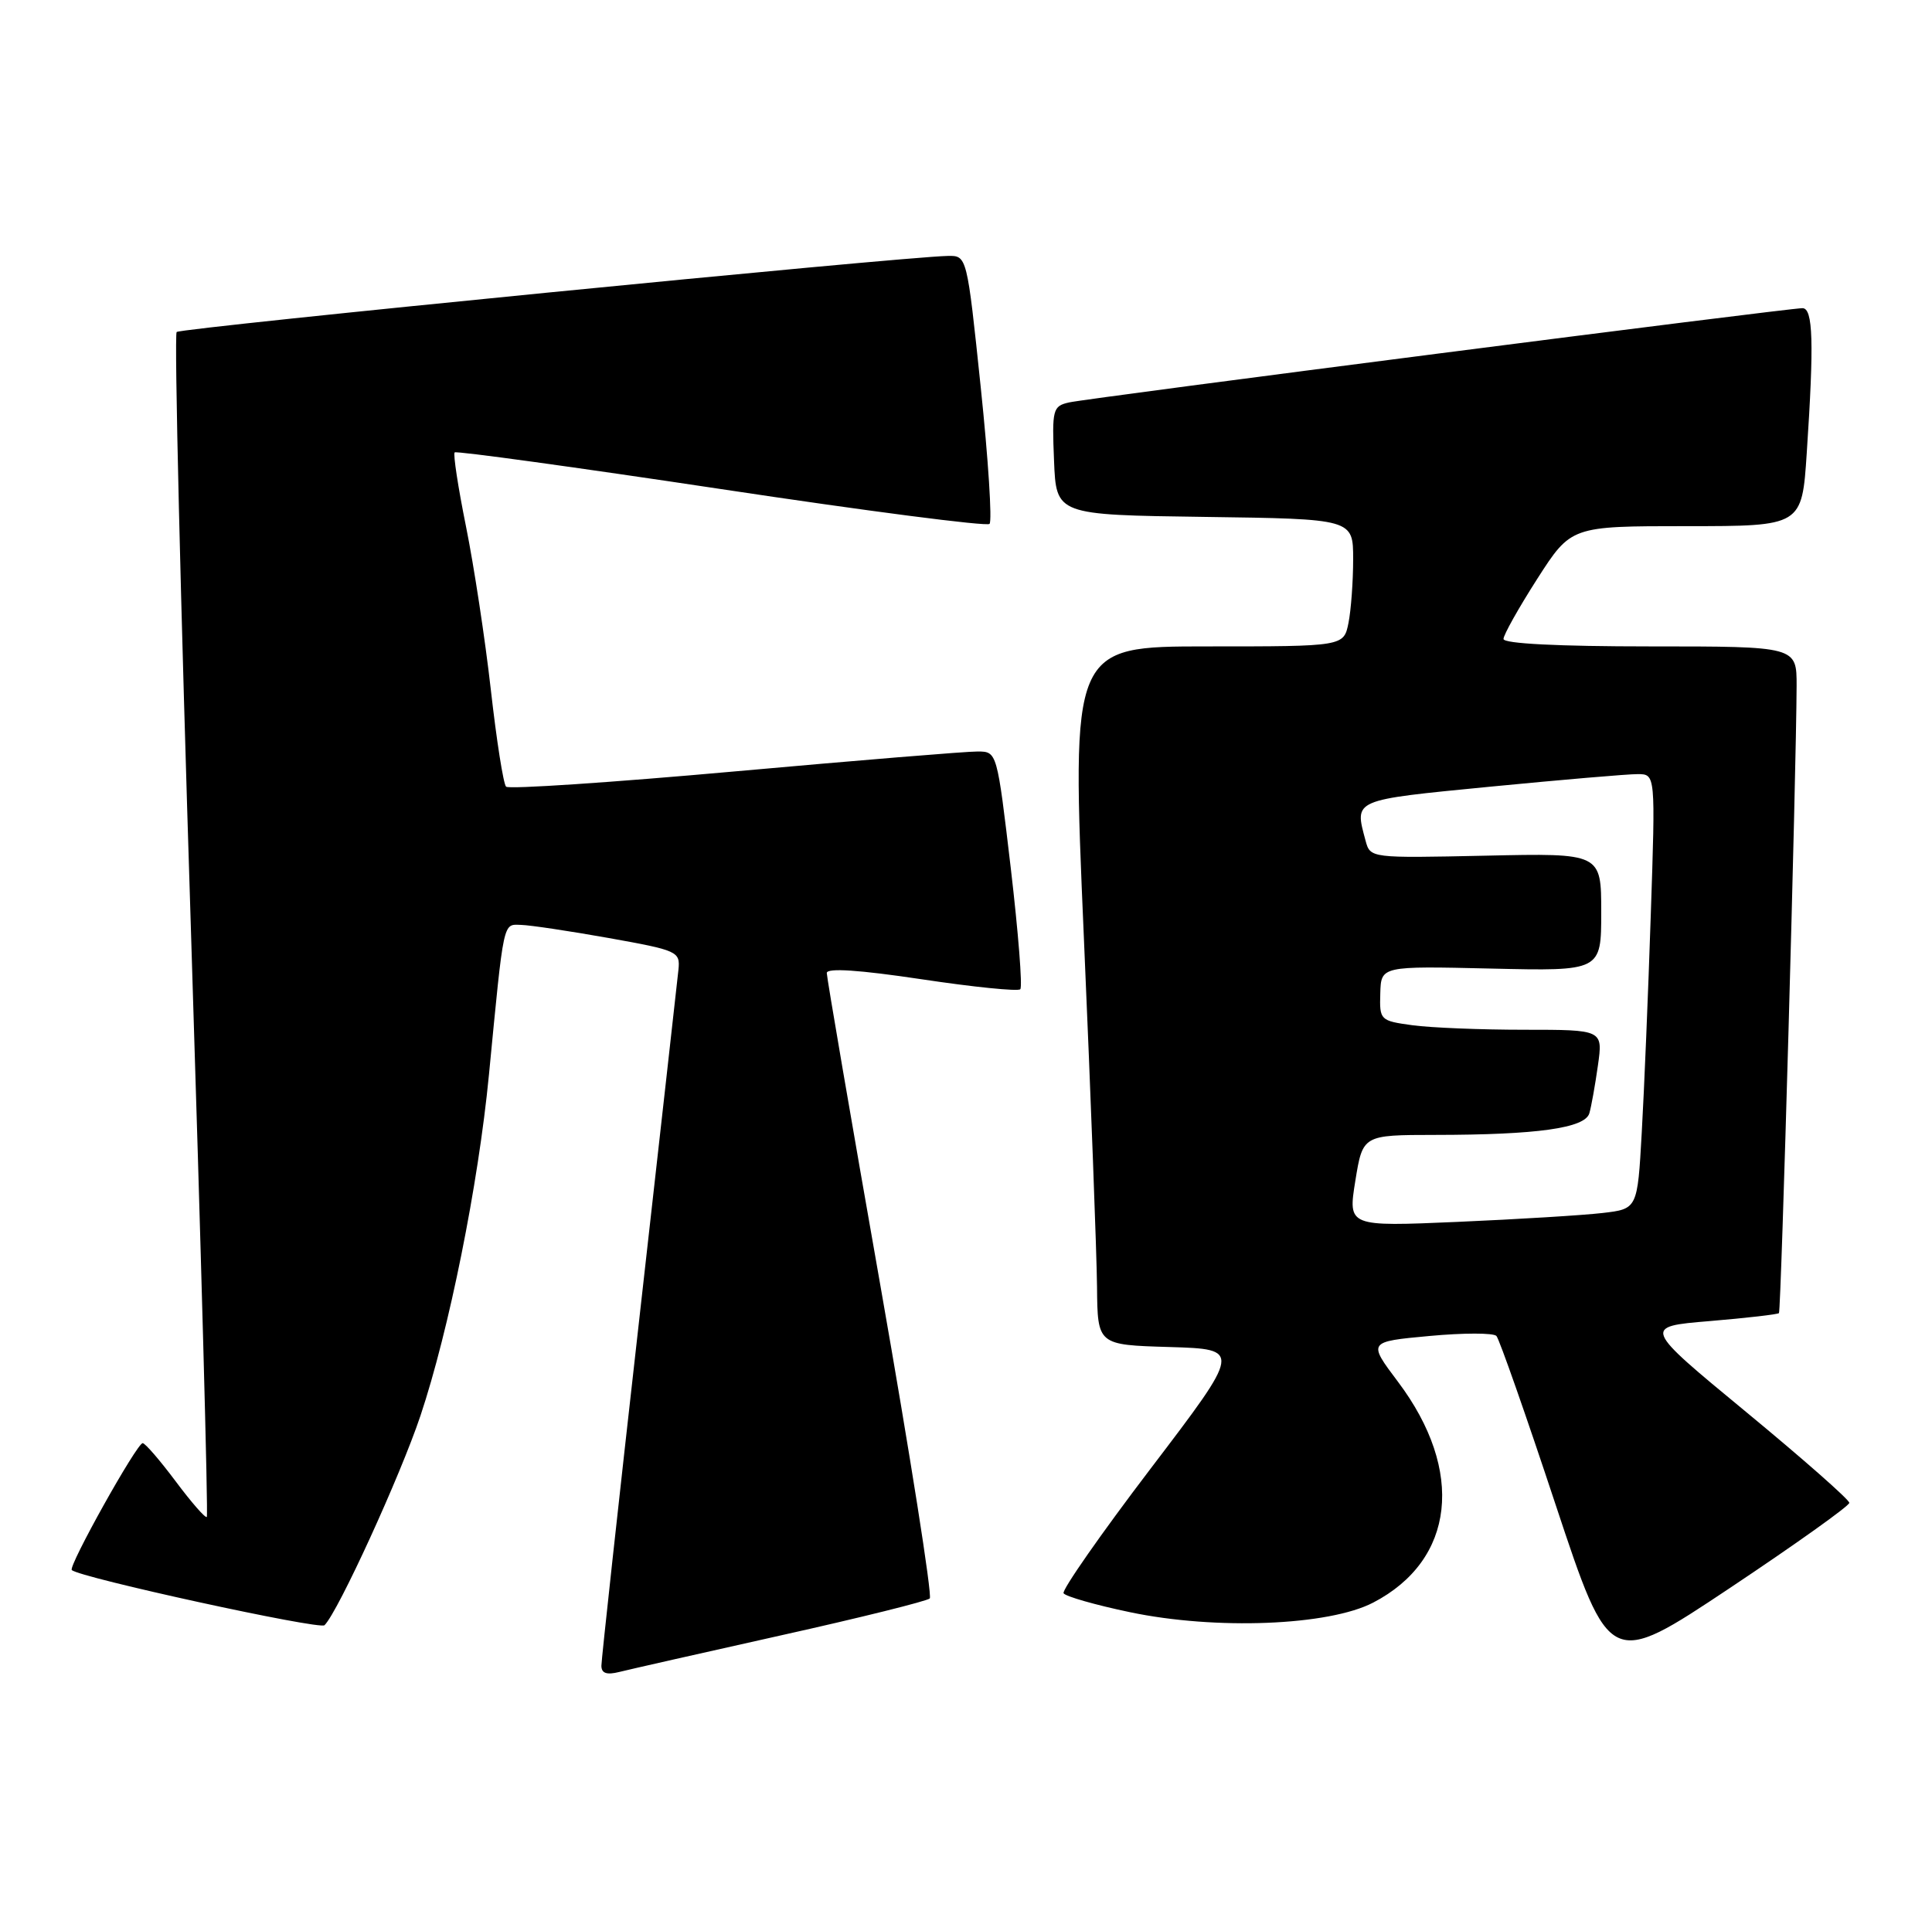 <?xml version="1.0" encoding="UTF-8" standalone="no"?>
<!DOCTYPE svg PUBLIC "-//W3C//DTD SVG 1.1//EN" "http://www.w3.org/Graphics/SVG/1.1/DTD/svg11.dtd" >
<svg xmlns="http://www.w3.org/2000/svg" xmlns:xlink="http://www.w3.org/1999/xlink" version="1.1" viewBox="0 0 257 256">
 <g >
 <path fill="currentColor"
d=" M 103.89 217.57 C 114.42 215.23 123.32 213.01 123.68 212.66 C 124.03 212.30 121.09 193.67 117.15 171.25 C 113.20 148.84 109.98 130.03 109.98 129.45 C 109.99 128.75 114.29 129.04 122.58 130.28 C 129.50 131.32 135.42 131.92 135.72 131.61 C 136.03 131.30 135.46 124.07 134.46 115.53 C 132.63 100.01 132.63 100.00 130.07 99.98 C 128.65 99.96 114.11 101.16 97.74 102.63 C 81.37 104.10 67.68 105.02 67.32 104.66 C 66.96 104.30 66.05 98.49 65.29 91.75 C 64.53 85.01 63.04 75.25 61.99 70.05 C 60.94 64.85 60.26 60.41 60.48 60.19 C 60.69 59.97 76.65 62.17 95.93 65.07 C 115.20 67.98 131.27 70.06 131.63 69.70 C 131.99 69.34 131.47 61.16 130.46 51.52 C 128.63 34.00 128.63 34.00 126.07 34.05 C 119.93 34.16 24.05 43.62 23.50 44.17 C 23.16 44.50 24.01 80.03 25.38 123.12 C 26.74 166.21 27.71 201.63 27.51 201.82 C 27.32 202.01 25.46 199.88 23.37 197.08 C 21.28 194.29 19.31 192.00 18.98 192.00 C 18.20 192.00 9.06 208.38 9.55 208.88 C 10.53 209.87 42.54 216.86 43.17 216.22 C 45.00 214.39 53.25 196.35 55.92 188.38 C 59.73 176.99 63.62 157.65 65.04 143.00 C 67.06 122.12 66.88 122.99 69.31 123.05 C 70.52 123.08 75.78 123.87 81.00 124.80 C 90.15 126.44 90.49 126.59 90.25 129.00 C 90.11 130.38 87.74 151.45 85.00 175.84 C 82.25 200.22 80.00 220.82 80.00 221.61 C 80.00 222.62 80.70 222.86 82.38 222.44 C 83.69 222.11 93.37 219.92 103.89 217.57 Z  M 246.00 199.94 C 246.00 199.52 239.82 194.08 232.26 187.84 C 218.52 176.50 218.52 176.50 227.42 175.76 C 232.31 175.35 236.46 174.87 236.64 174.70 C 236.94 174.40 238.95 102.74 238.99 91.25 C 239.00 86.00 239.00 86.00 219.50 86.00 C 207.30 86.00 200.00 85.63 200.00 85.01 C 200.00 84.47 202.02 80.87 204.49 77.01 C 208.99 70.00 208.99 70.00 224.34 70.00 C 239.70 70.00 239.70 70.00 240.34 60.25 C 241.32 45.54 241.18 41.00 239.77 41.00 C 237.82 41.00 144.75 52.96 142.21 53.54 C 140.04 54.03 139.93 54.46 140.21 61.28 C 140.50 68.50 140.50 68.50 160.25 68.77 C 180.00 69.04 180.00 69.04 180.00 74.40 C 180.00 77.34 179.72 81.16 179.38 82.87 C 178.75 86.00 178.75 86.00 160.62 86.00 C 142.50 86.00 142.50 86.00 144.18 124.75 C 145.11 146.06 145.89 166.97 145.93 171.21 C 146.00 178.93 146.00 178.93 155.57 179.21 C 165.15 179.50 165.15 179.50 153.08 195.36 C 146.44 204.08 141.23 211.56 141.48 211.97 C 141.74 212.39 145.72 213.53 150.32 214.49 C 161.71 216.88 176.76 216.29 182.67 213.21 C 193.55 207.55 194.88 195.68 185.96 183.83 C 181.95 178.50 181.95 178.50 190.16 177.74 C 194.68 177.32 198.68 177.32 199.06 177.74 C 199.44 178.16 202.99 188.27 206.94 200.21 C 214.14 221.91 214.14 221.91 230.07 211.30 C 238.83 205.46 246.00 200.35 246.00 199.94 Z  M 180.29 157.10 C 181.28 151.00 181.28 151.00 190.89 150.99 C 204.47 150.98 210.85 150.09 211.42 148.11 C 211.68 147.23 212.19 144.36 212.56 141.75 C 213.23 137.00 213.23 137.00 202.75 137.00 C 196.99 137.00 190.30 136.73 187.89 136.40 C 183.59 135.81 183.50 135.72 183.61 132.16 C 183.71 128.52 183.71 128.52 198.36 128.86 C 213.00 129.20 213.00 129.20 213.00 121.35 C 213.00 113.50 213.00 113.50 197.64 113.84 C 182.28 114.17 182.28 114.17 181.65 111.84 C 180.17 106.30 179.78 106.47 198.25 104.66 C 207.74 103.74 216.56 102.98 217.86 102.99 C 220.22 103.00 220.22 103.00 219.59 121.75 C 219.25 132.06 218.71 145.08 218.39 150.67 C 217.82 160.84 217.82 160.84 213.16 161.38 C 210.60 161.68 201.93 162.21 193.91 162.56 C 179.31 163.19 179.31 163.19 180.29 157.10 Z "/>
</g>
</svg>